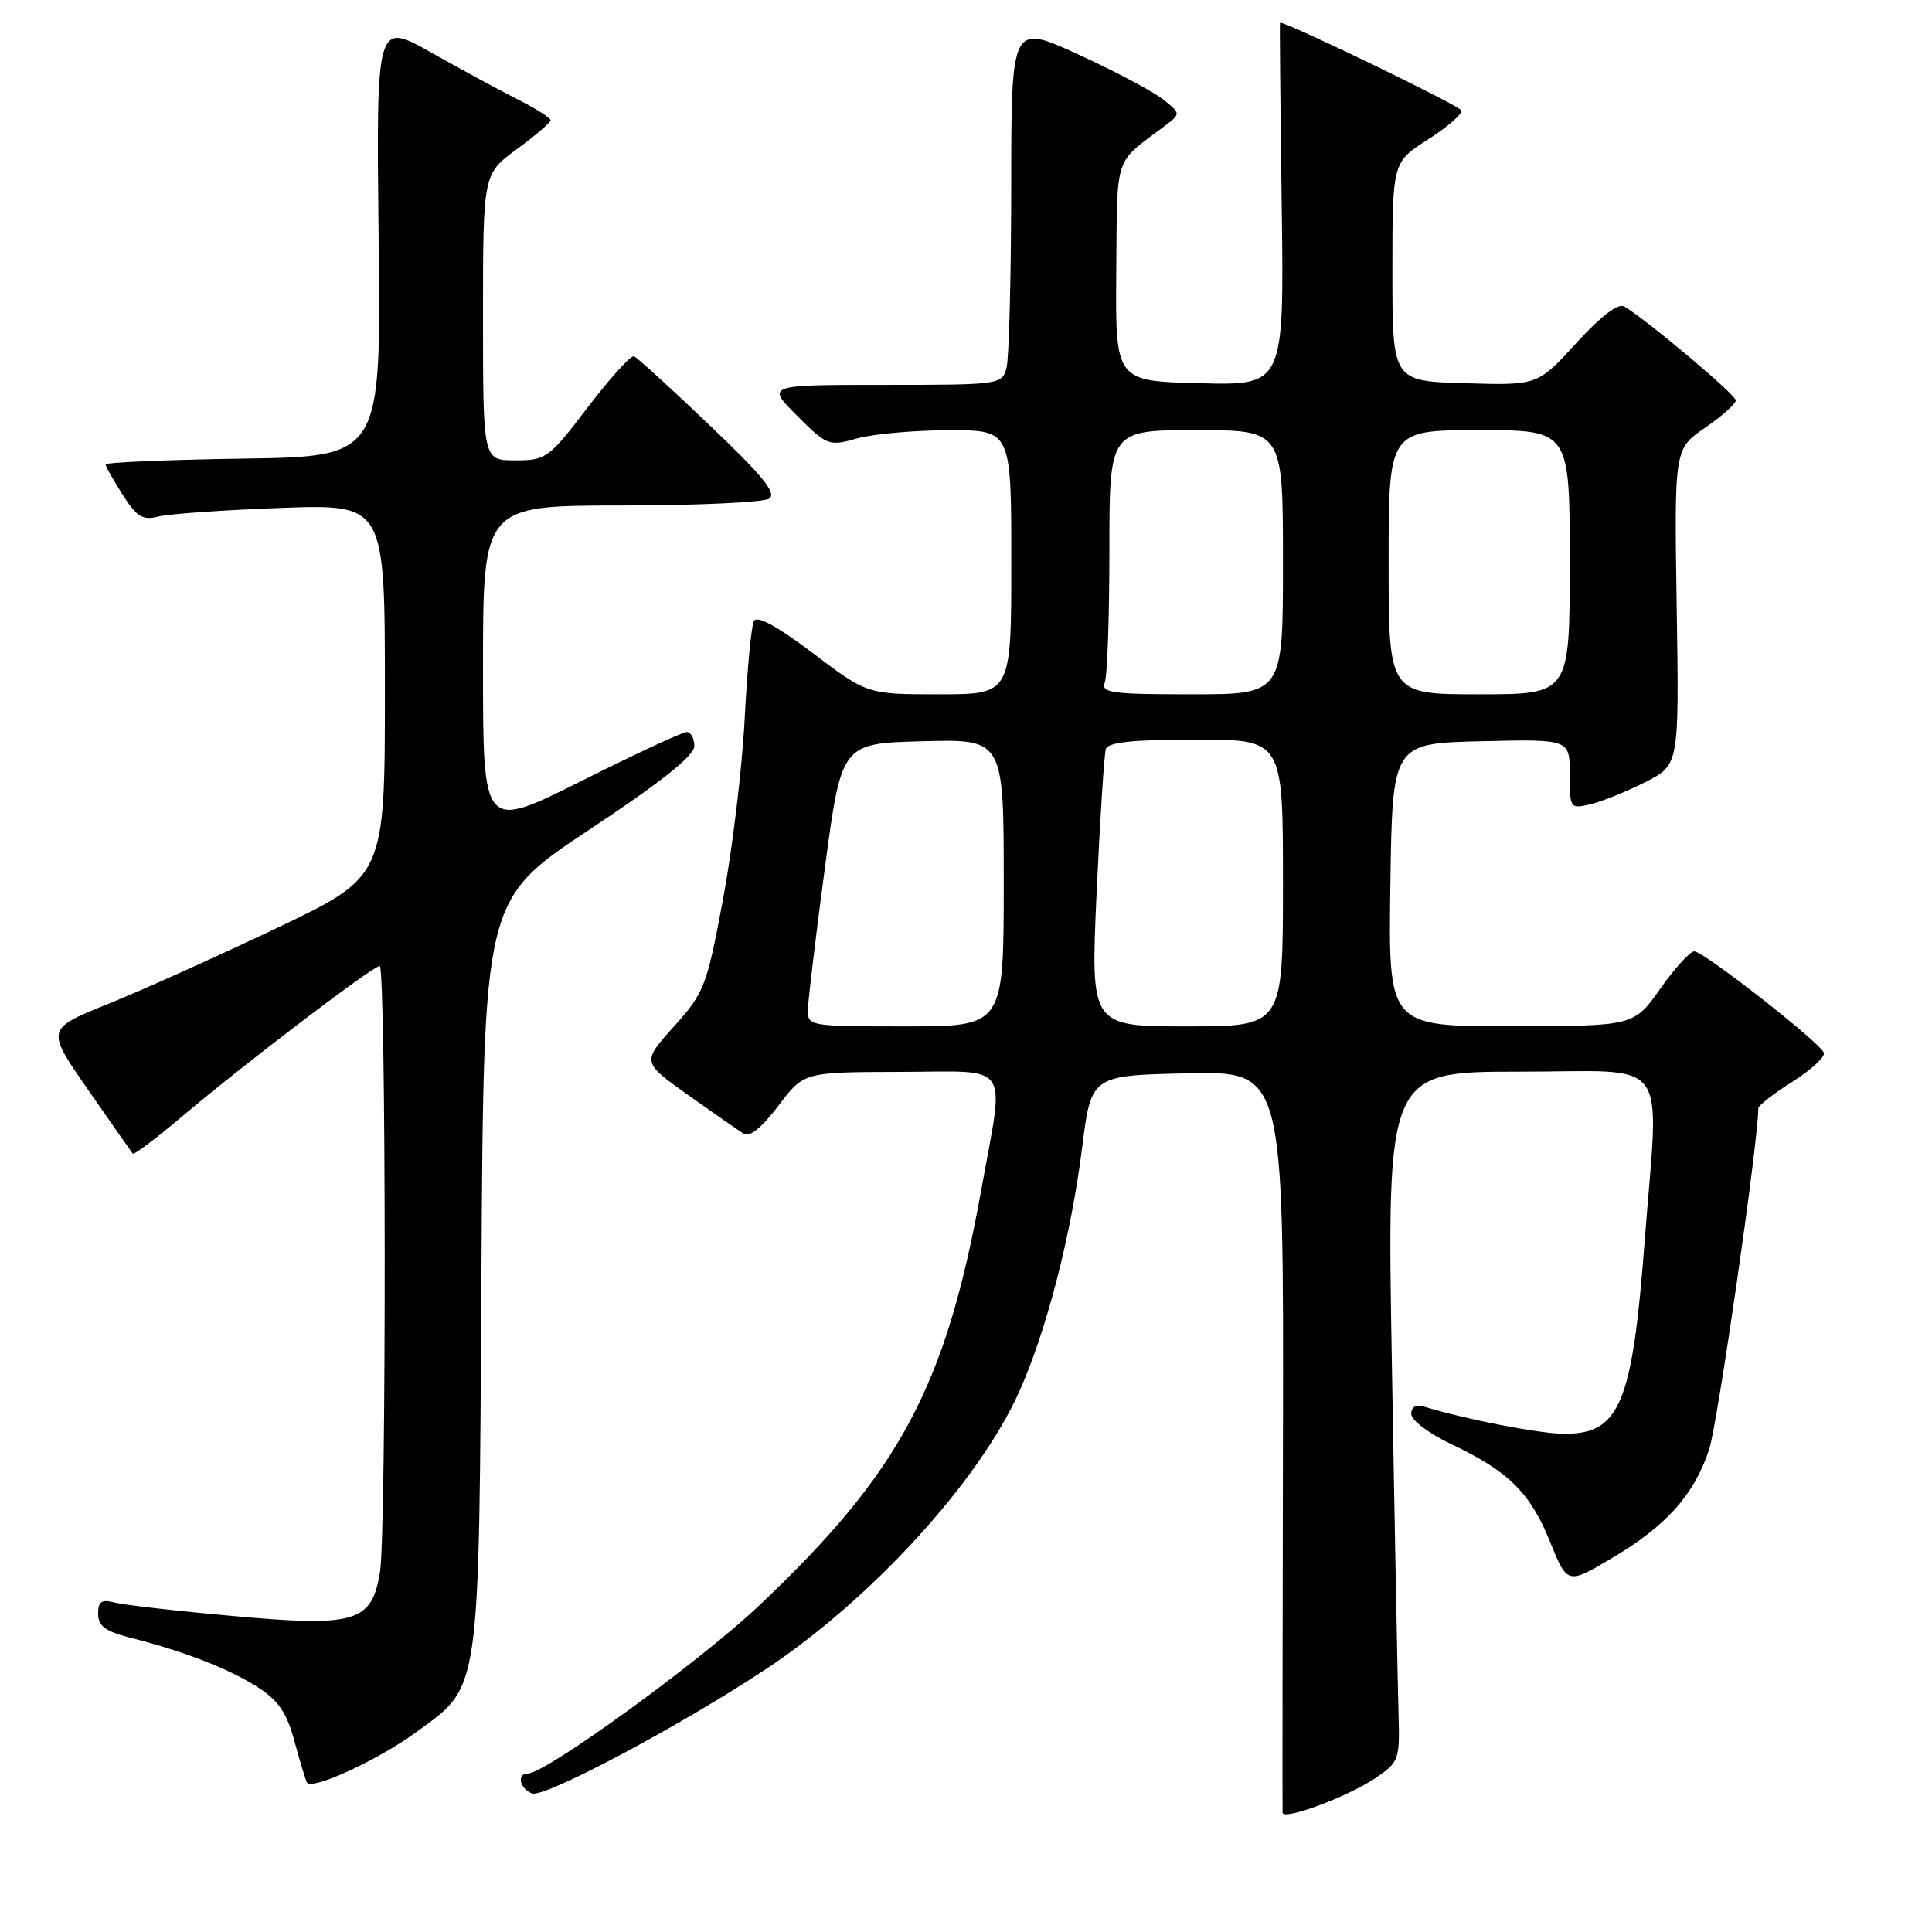 <?xml version="1.0" encoding="UTF-8" standalone="no"?>
<!DOCTYPE svg PUBLIC "-//W3C//DTD SVG 1.1//EN" "http://www.w3.org/Graphics/SVG/1.1/DTD/svg11.dtd" >
<svg xmlns="http://www.w3.org/2000/svg" xmlns:xlink="http://www.w3.org/1999/xlink" version="1.1" viewBox="0 0 256 256">
 <g >
 <path fill="currentColor"
d=" M 182.23 235.62 C 185.40 233.47 185.49 233.21 185.31 226.95 C 185.21 223.40 184.81 202.84 184.44 181.25 C 183.75 142.00 183.75 142.00 201.38 142.00 C 221.71 142.00 219.83 139.45 217.93 164.44 C 216.29 186.06 214.64 190.01 207.25 189.99 C 204.00 189.97 194.18 188.07 188.75 186.40 C 187.62 186.06 187.00 186.40 187.00 187.36 C 187.00 188.18 189.36 189.97 192.25 191.33 C 199.86 194.93 202.76 197.78 205.36 204.23 C 207.68 209.96 207.68 209.96 213.59 206.46 C 220.80 202.19 224.49 198.06 226.47 192.06 C 227.59 188.67 232.95 151.49 232.99 146.84 C 233.00 146.48 235.02 144.90 237.50 143.34 C 239.97 141.78 241.85 140.05 241.67 139.50 C 241.24 138.18 225.79 126.09 224.50 126.06 C 223.95 126.05 221.93 128.27 220.00 131.00 C 216.50 135.96 216.50 135.96 200.23 135.98 C 183.96 136.00 183.96 136.00 184.23 117.25 C 184.50 98.50 184.50 98.50 196.25 98.22 C 208.00 97.94 208.00 97.94 208.00 102.58 C 208.00 107.13 208.05 107.20 210.75 106.57 C 212.26 106.21 215.53 104.89 218.00 103.64 C 222.50 101.37 222.50 101.37 222.17 80.43 C 221.85 59.50 221.85 59.50 225.92 56.69 C 228.17 55.14 230.00 53.50 230.00 53.05 C 230.00 52.30 218.29 42.45 215.24 40.62 C 214.42 40.13 212.18 41.83 208.86 45.47 C 203.74 51.07 203.74 51.07 194.12 50.78 C 184.50 50.50 184.50 50.50 184.50 36.00 C 184.50 21.50 184.50 21.50 189.19 18.50 C 191.77 16.85 193.78 15.11 193.65 14.64 C 193.49 14.03 170.72 3.01 169.61 3.00 C 169.55 3.00 169.65 13.81 169.83 27.03 C 170.16 51.07 170.16 51.07 158.97 50.78 C 147.79 50.50 147.79 50.50 147.91 36.00 C 148.05 20.26 147.55 21.80 154.21 16.78 C 156.50 15.06 156.50 15.06 154.06 13.13 C 152.72 12.08 147.66 9.40 142.81 7.18 C 134.00 3.16 134.00 3.16 133.99 24.83 C 133.98 36.75 133.70 47.51 133.37 48.75 C 132.78 50.96 132.50 51.00 117.15 51.00 C 101.53 51.00 101.53 51.00 105.62 55.09 C 109.60 59.07 109.81 59.15 113.60 58.09 C 115.75 57.50 121.21 57.01 125.75 57.01 C 134.00 57.00 134.00 57.00 134.00 74.50 C 134.00 92.00 134.00 92.00 124.46 92.00 C 114.91 92.00 114.91 92.00 107.72 86.55 C 102.94 82.94 100.31 81.51 99.89 82.30 C 99.55 82.96 99.00 88.80 98.67 95.28 C 98.34 101.75 97.05 112.51 95.80 119.17 C 93.65 130.71 93.33 131.53 89.29 136.02 C 85.05 140.74 85.05 140.74 91.21 145.12 C 94.60 147.53 97.91 149.83 98.58 150.24 C 99.34 150.71 101.02 149.33 103.14 146.52 C 106.50 142.06 106.50 142.06 119.25 142.03 C 134.22 141.99 133.13 140.40 130.02 157.67 C 125.32 183.75 119.28 195.06 100.57 212.76 C 92.80 220.12 72.31 235.00 69.95 235.00 C 68.43 235.00 68.85 237.01 70.50 237.64 C 72.13 238.26 90.13 228.69 101.50 221.16 C 115.43 211.92 129.65 196.37 135.01 184.50 C 138.64 176.44 141.91 163.81 143.38 152.12 C 144.58 142.50 144.58 142.50 157.34 142.22 C 170.10 141.94 170.10 141.94 170.00 190.72 C 169.94 217.55 169.92 239.81 169.95 240.19 C 170.03 241.26 178.60 238.07 182.23 235.62 Z  M 55.08 229.57 C 63.75 223.24 63.46 225.27 63.79 168.86 C 64.09 119.23 64.09 119.23 78.04 109.97 C 87.65 103.60 92.00 100.14 92.00 98.86 C 92.00 97.84 91.54 97.00 90.99 97.00 C 90.43 97.00 84.13 99.93 76.99 103.51 C 64.00 110.01 64.00 110.01 64.00 88.51 C 64.00 67.00 64.00 67.00 82.25 66.98 C 92.29 66.98 101.13 66.57 101.90 66.08 C 102.98 65.40 101.13 63.11 94.03 56.35 C 88.94 51.48 84.42 47.37 84.01 47.21 C 83.60 47.05 80.84 50.09 77.89 53.96 C 72.72 60.74 72.36 61.00 68.26 61.00 C 64.00 61.00 64.00 61.00 64.00 42.03 C 64.00 23.06 64.00 23.06 68.46 19.78 C 70.91 17.98 72.94 16.25 72.96 15.95 C 72.98 15.65 71.09 14.43 68.75 13.25 C 66.41 12.07 61.20 9.25 57.17 6.98 C 49.85 2.85 49.85 2.85 50.17 31.67 C 50.50 60.50 50.50 60.50 32.25 60.77 C 22.21 60.92 14.00 61.27 14.00 61.54 C 14.00 61.81 15.01 63.61 16.25 65.55 C 18.13 68.50 18.91 68.98 21.00 68.44 C 22.38 68.09 29.69 67.58 37.25 67.30 C 51.00 66.81 51.00 66.81 51.00 91.48 C 51.00 116.14 51.00 116.14 36.75 122.94 C 28.91 126.67 18.81 131.22 14.29 133.04 C 6.08 136.36 6.08 136.36 11.69 144.43 C 14.77 148.87 17.43 152.66 17.59 152.86 C 17.75 153.06 20.74 150.81 24.22 147.86 C 32.28 141.04 49.41 128.00 50.31 128.00 C 51.17 128.00 51.21 203.12 50.35 208.32 C 49.25 214.95 47.15 215.59 31.11 214.15 C 23.59 213.48 16.44 212.67 15.22 212.35 C 13.45 211.89 13.00 212.19 13.00 213.84 C 13.00 215.45 13.96 216.16 17.25 217.00 C 24.32 218.78 30.30 221.10 34.10 223.53 C 36.88 225.31 37.98 226.91 39.00 230.66 C 39.72 233.32 40.47 235.81 40.67 236.19 C 41.25 237.28 50.07 233.23 55.08 229.57 Z  M 107.05 133.75 C 107.08 132.51 108.09 124.08 109.30 115.00 C 111.50 98.50 111.50 98.50 122.25 98.22 C 133.00 97.93 133.00 97.93 133.00 116.97 C 133.00 136.00 133.00 136.00 120.00 136.00 C 107.17 136.00 107.00 135.97 107.05 133.75 Z  M 145.31 118.25 C 145.76 108.49 146.31 99.94 146.53 99.25 C 146.82 98.35 150.13 98.00 158.47 98.00 C 170.00 98.00 170.00 98.00 170.00 117.00 C 170.00 136.00 170.00 136.00 157.25 136.00 C 144.50 136.00 144.50 136.00 145.31 118.25 Z  M 146.39 90.42 C 146.73 89.55 147.00 81.67 147.00 72.92 C 147.00 57.00 147.00 57.00 158.50 57.00 C 170.00 57.00 170.00 57.00 170.00 74.50 C 170.00 92.00 170.00 92.00 157.89 92.00 C 147.26 92.00 145.86 91.81 146.39 90.42 Z  M 184.00 74.50 C 184.00 57.00 184.00 57.00 196.00 57.00 C 208.00 57.00 208.00 57.00 208.00 74.50 C 208.00 92.00 208.00 92.00 196.00 92.00 C 184.00 92.00 184.00 92.00 184.00 74.50 Z "/>
</g>
</svg>